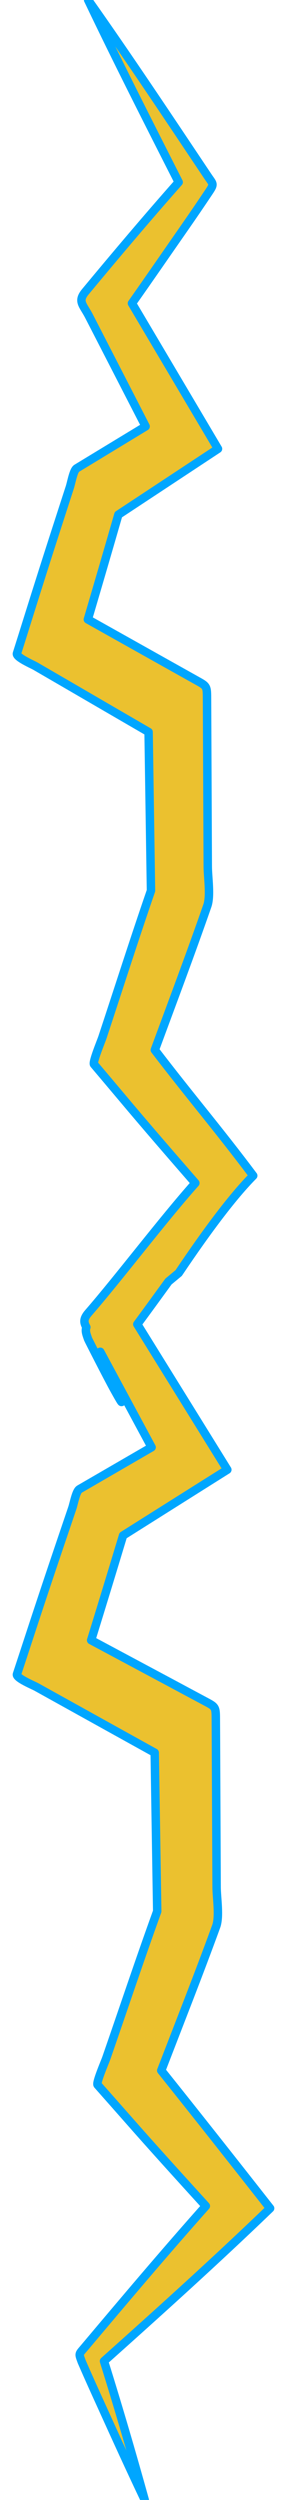 <svg xmlns="http://www.w3.org/2000/svg" width="34" height="296" viewBox="0 0 17 148">
    <g fill="none" fill-rule="evenodd" stroke-linejoin="round">
        <g fill="#EBC12F" stroke="#00A6FF" stroke-width=".5">
            <g>
                <g>
                    <path d="M643.221 29c2.414 3.422 4.74 6.925 7.078 10.423.324.485.403.447.08.932-.47.705-.946 1.403-1.427 2.095-1.046 1.502-2.084 3.013-3.136 4.507l5.097 8.614-5.902 3.898c-.596 2.071-1.2 4.137-1.807 6.202l4.491 2.52 1.92 1.076c.67.375.644.33.648 1.226l.004.87.04 8.949c.002.6.177 1.731-.026 2.312-.997 2.867-2.064 5.695-3.11 8.535 2.067 2.708 3.784 4.712 5.829 7.443-1.133 1.144-2.606 3.065-4.417 5.763l-.605.503c-.613.845-1.227 1.69-1.845 2.53h0l5.333 8.61c-2.06 1.297-4.118 2.597-6.176 3.895-.624 2.07-1.255 4.135-1.891 6.199h0l4.7 2.517c.669.36 1.338.718 2.008 1.077.7.375.674.329.678 1.225l.005.87h0l.041 8.944c.003.6.186 1.73-.026 2.31-.522 1.433-1.062 2.856-1.609 4.276l-1.645 4.255c2.162 2.706 4.309 5.429 6.449 8.158-3.22 3.103-6.525 6.083-9.84 9.047.849 2.721 1.651 5.465 2.415 8.219-.857-1.802-1.685-3.623-2.51-5.445-.414-.91-.826-1.819-1.224-2.738-.182-.5-.18-.432.16-.835 2.373-2.82 4.752-5.64 7.191-8.383-1.567-1.726-3.135-3.45-4.676-5.207-.577-.656-1.156-1.311-1.734-1.965-.104-.118.444-1.376.52-1.599 1.003-2.892 1.97-5.8 3.01-8.675l-.149-9.392c-1.694-.94-3.388-1.88-5.082-2.822l-1.924-1.069c-.188-.103-1.225-.533-1.153-.754.224-.68.448-1.36.67-2.039.627-1.919 1.264-3.832 1.911-5.742l.696-2.053c.096-.284.222-1.003.425-1.122l4.274-2.48-3.042-5.653.534.993c.637 1.785 1.116 2.728.295 1.25-.405-.73-1.537-2.96-1.546-2.986-.103-.297-.182-.488-.105-.712-.157-.28-.189-.495.132-.863 1.78-2.05 4.39-5.5 6.322-7.67-1.456-1.677-2.912-3.355-4.343-5.063-.552-.656-1.104-1.312-1.657-1.966-.1-.118.424-1.376.498-1.6.957-2.893 1.882-5.803 2.875-8.68l-.142-9.396c-1.619-.94-3.238-1.882-4.856-2.824l-1.84-1.069c-.025-.015-.067-.036-.12-.063l-.188-.093c-.35-.176-.843-.44-.794-.598.215-.68.429-1.36.641-2.04.6-1.92 1.208-3.835 1.827-5.745.22-.685.443-1.37.665-2.055.092-.284.212-1.003.406-1.122l4.084-2.482-2.906-5.656-.451-.877c-.343-.665-.69-.865-.21-1.442 1.816-2.19 3.652-4.364 5.524-6.483-1.813-3.577-3.628-7.149-5.362-10.785z" transform="translate(-946 -221) translate(0 64) translate(308 128)"/>
                </g>
            </g>
        </g>
    </g>
</svg>
